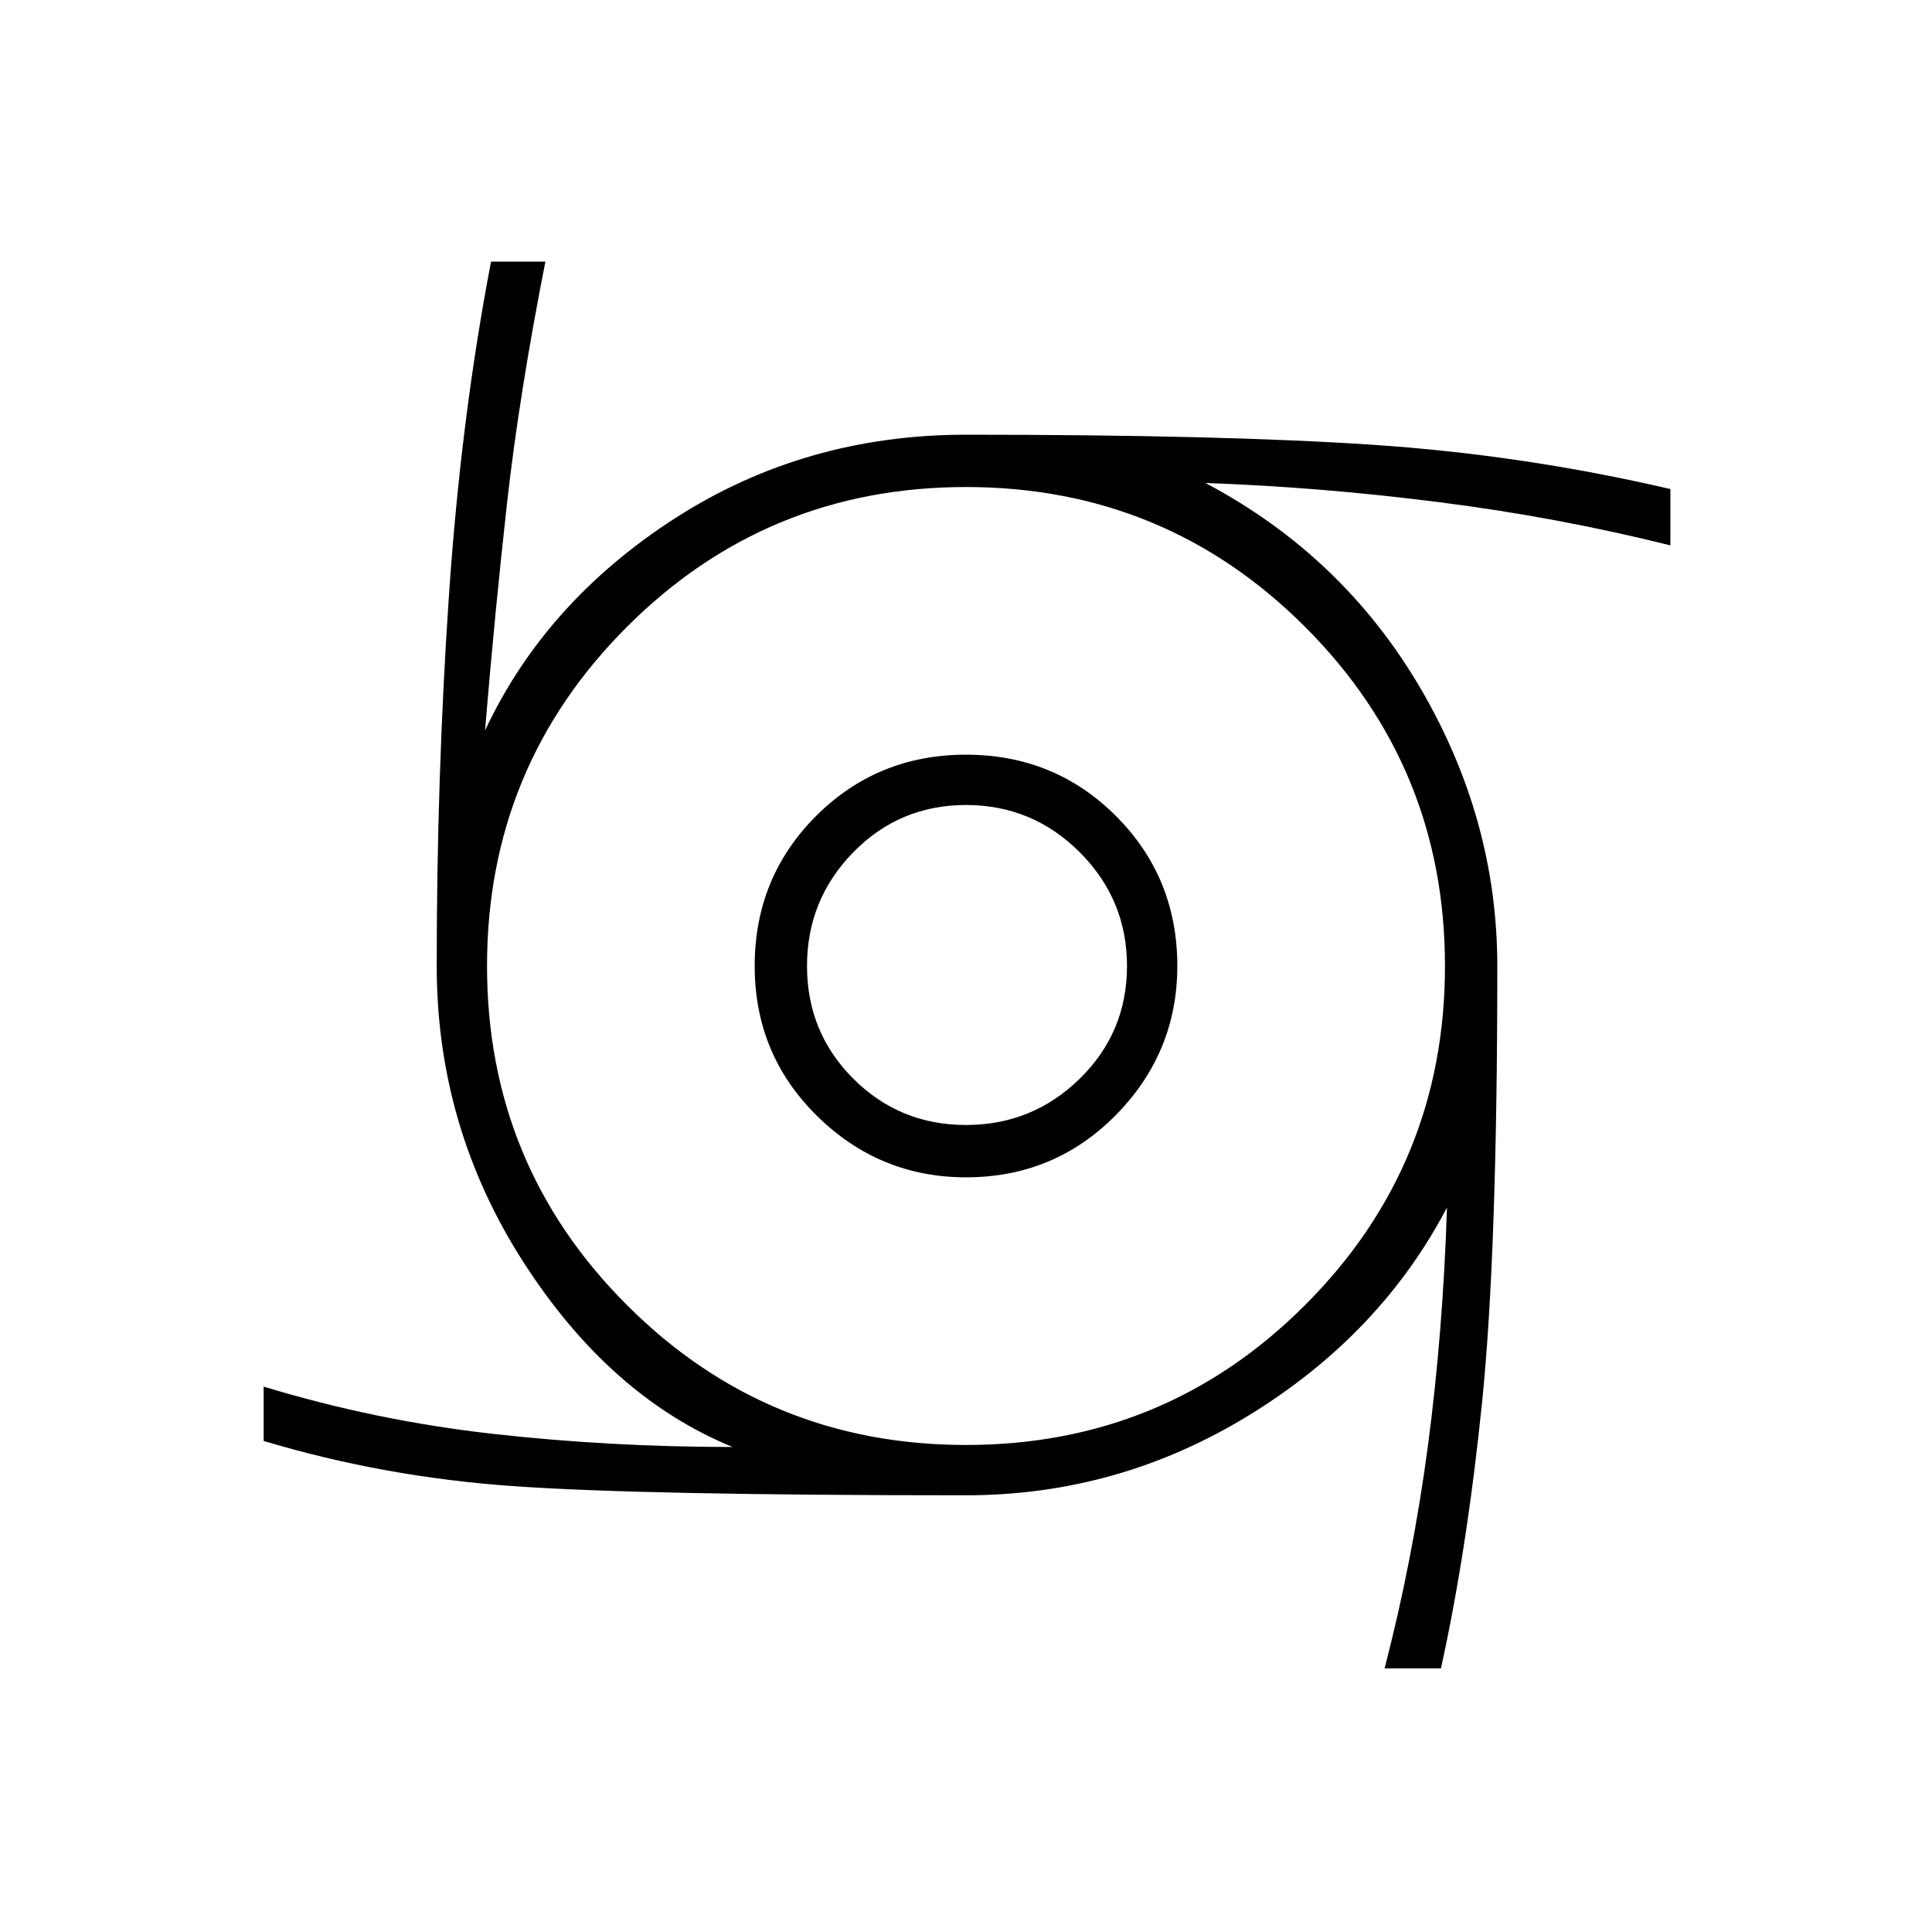 <svg xmlns="http://www.w3.org/2000/svg" height="24" width="24"><path d="M12 14.625q-1.075 0-1.85-.762Q9.375 13.1 9.375 12t.762-1.863Q10.9 9.375 12 9.375t1.863.762q.762.763.762 1.863 0 1.075-.762 1.85-.763.775-1.863.775Zm0-.65q.825 0 1.413-.575Q14 12.825 14 12t-.587-1.413Q12.825 10 12 10q-.825 0-1.4.587-.575.588-.575 1.413 0 .825.575 1.4t1.4.575Zm5.2 6.75q.35-1.35.538-2.763.187-1.412.237-2.962-.825 1.575-2.45 2.575-1.625 1-3.525 1-4 0-5.612-.113-1.613-.112-3.113-.562v-.675q1.4.425 2.85.587 1.45.163 2.975.163-1.525-.625-2.6-2.3Q5.425 14 5.425 12q0-2.35.15-4.575T6.1 3.25h.675Q6.45 4.9 6.3 6.237q-.15 1.338-.275 2.838.75-1.6 2.362-2.638Q10 5.4 12 5.4q3.175 0 5.05.125t3.7.55v.7q-1.4-.35-2.875-.537Q16.4 6.05 14.975 6q1.7.9 2.663 2.537.962 1.638.962 3.463 0 3.55-.187 5.4-.188 1.85-.513 3.325ZM12 17.95q2.475 0 4.212-1.738Q17.95 14.475 17.95 12q0-2.475-1.738-4.213Q14.475 6.05 12 6.05q-2.475 0-4.212 1.737Q6.05 9.525 6.05 12t1.738 4.212Q9.525 17.95 12 17.95Z"/></svg>
